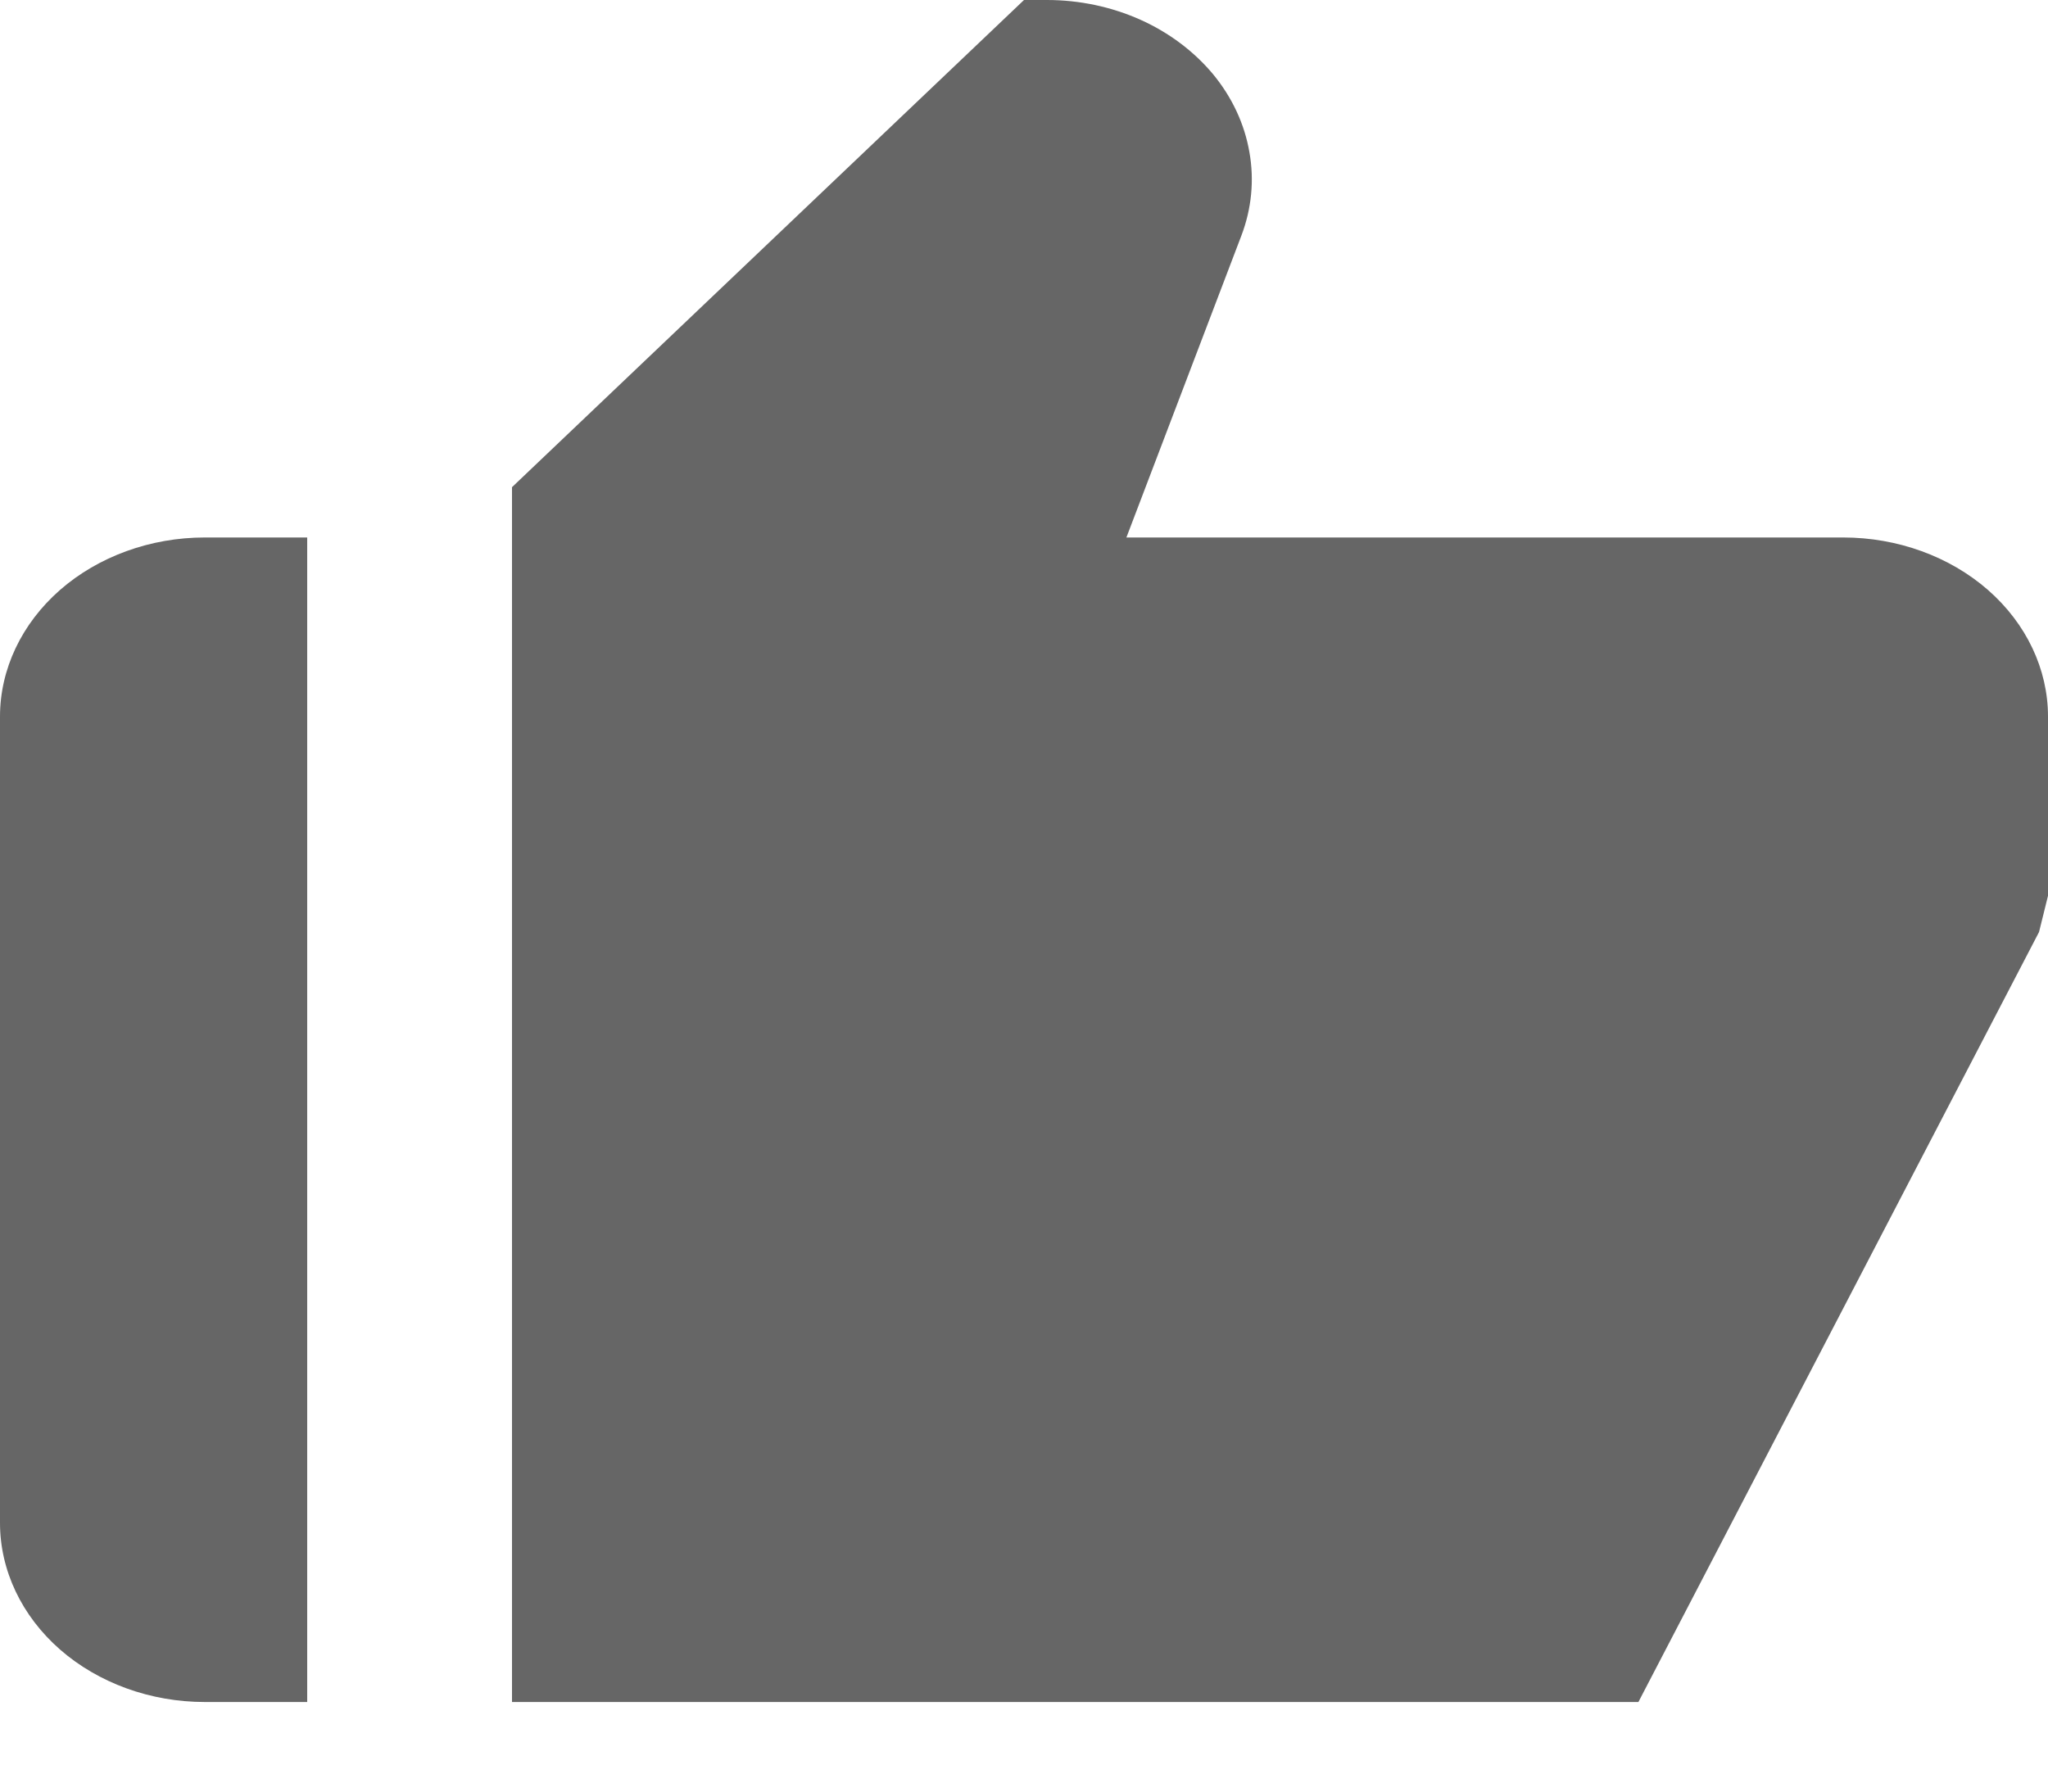 <svg width="16" height="14" viewBox="0 0 16 14" fill="none" xmlns="http://www.w3.org/2000/svg">
<path d="M1.6 13.3H2.4V4.2H1.6C1.176 4.2 0.769 4.348 0.469 4.61C0.169 4.873 0 5.229 0 5.6V11.9C0 12.271 0.169 12.627 0.469 12.89C0.769 13.152 1.176 13.3 1.6 13.3ZM14.4 4.2H8.8L9.698 1.842C9.778 1.632 9.8 1.408 9.761 1.189C9.723 0.969 9.626 0.761 9.478 0.581C9.329 0.402 9.134 0.255 8.909 0.154C8.683 0.053 8.433 5.74789e-05 8.18 0H8L4 3.807V13.3H12.8L15.93 7.283L16 7V5.6C16 5.229 15.831 4.873 15.531 4.61C15.231 4.348 14.824 4.2 14.4 4.2Z" fill="#666666"/>
</svg>
